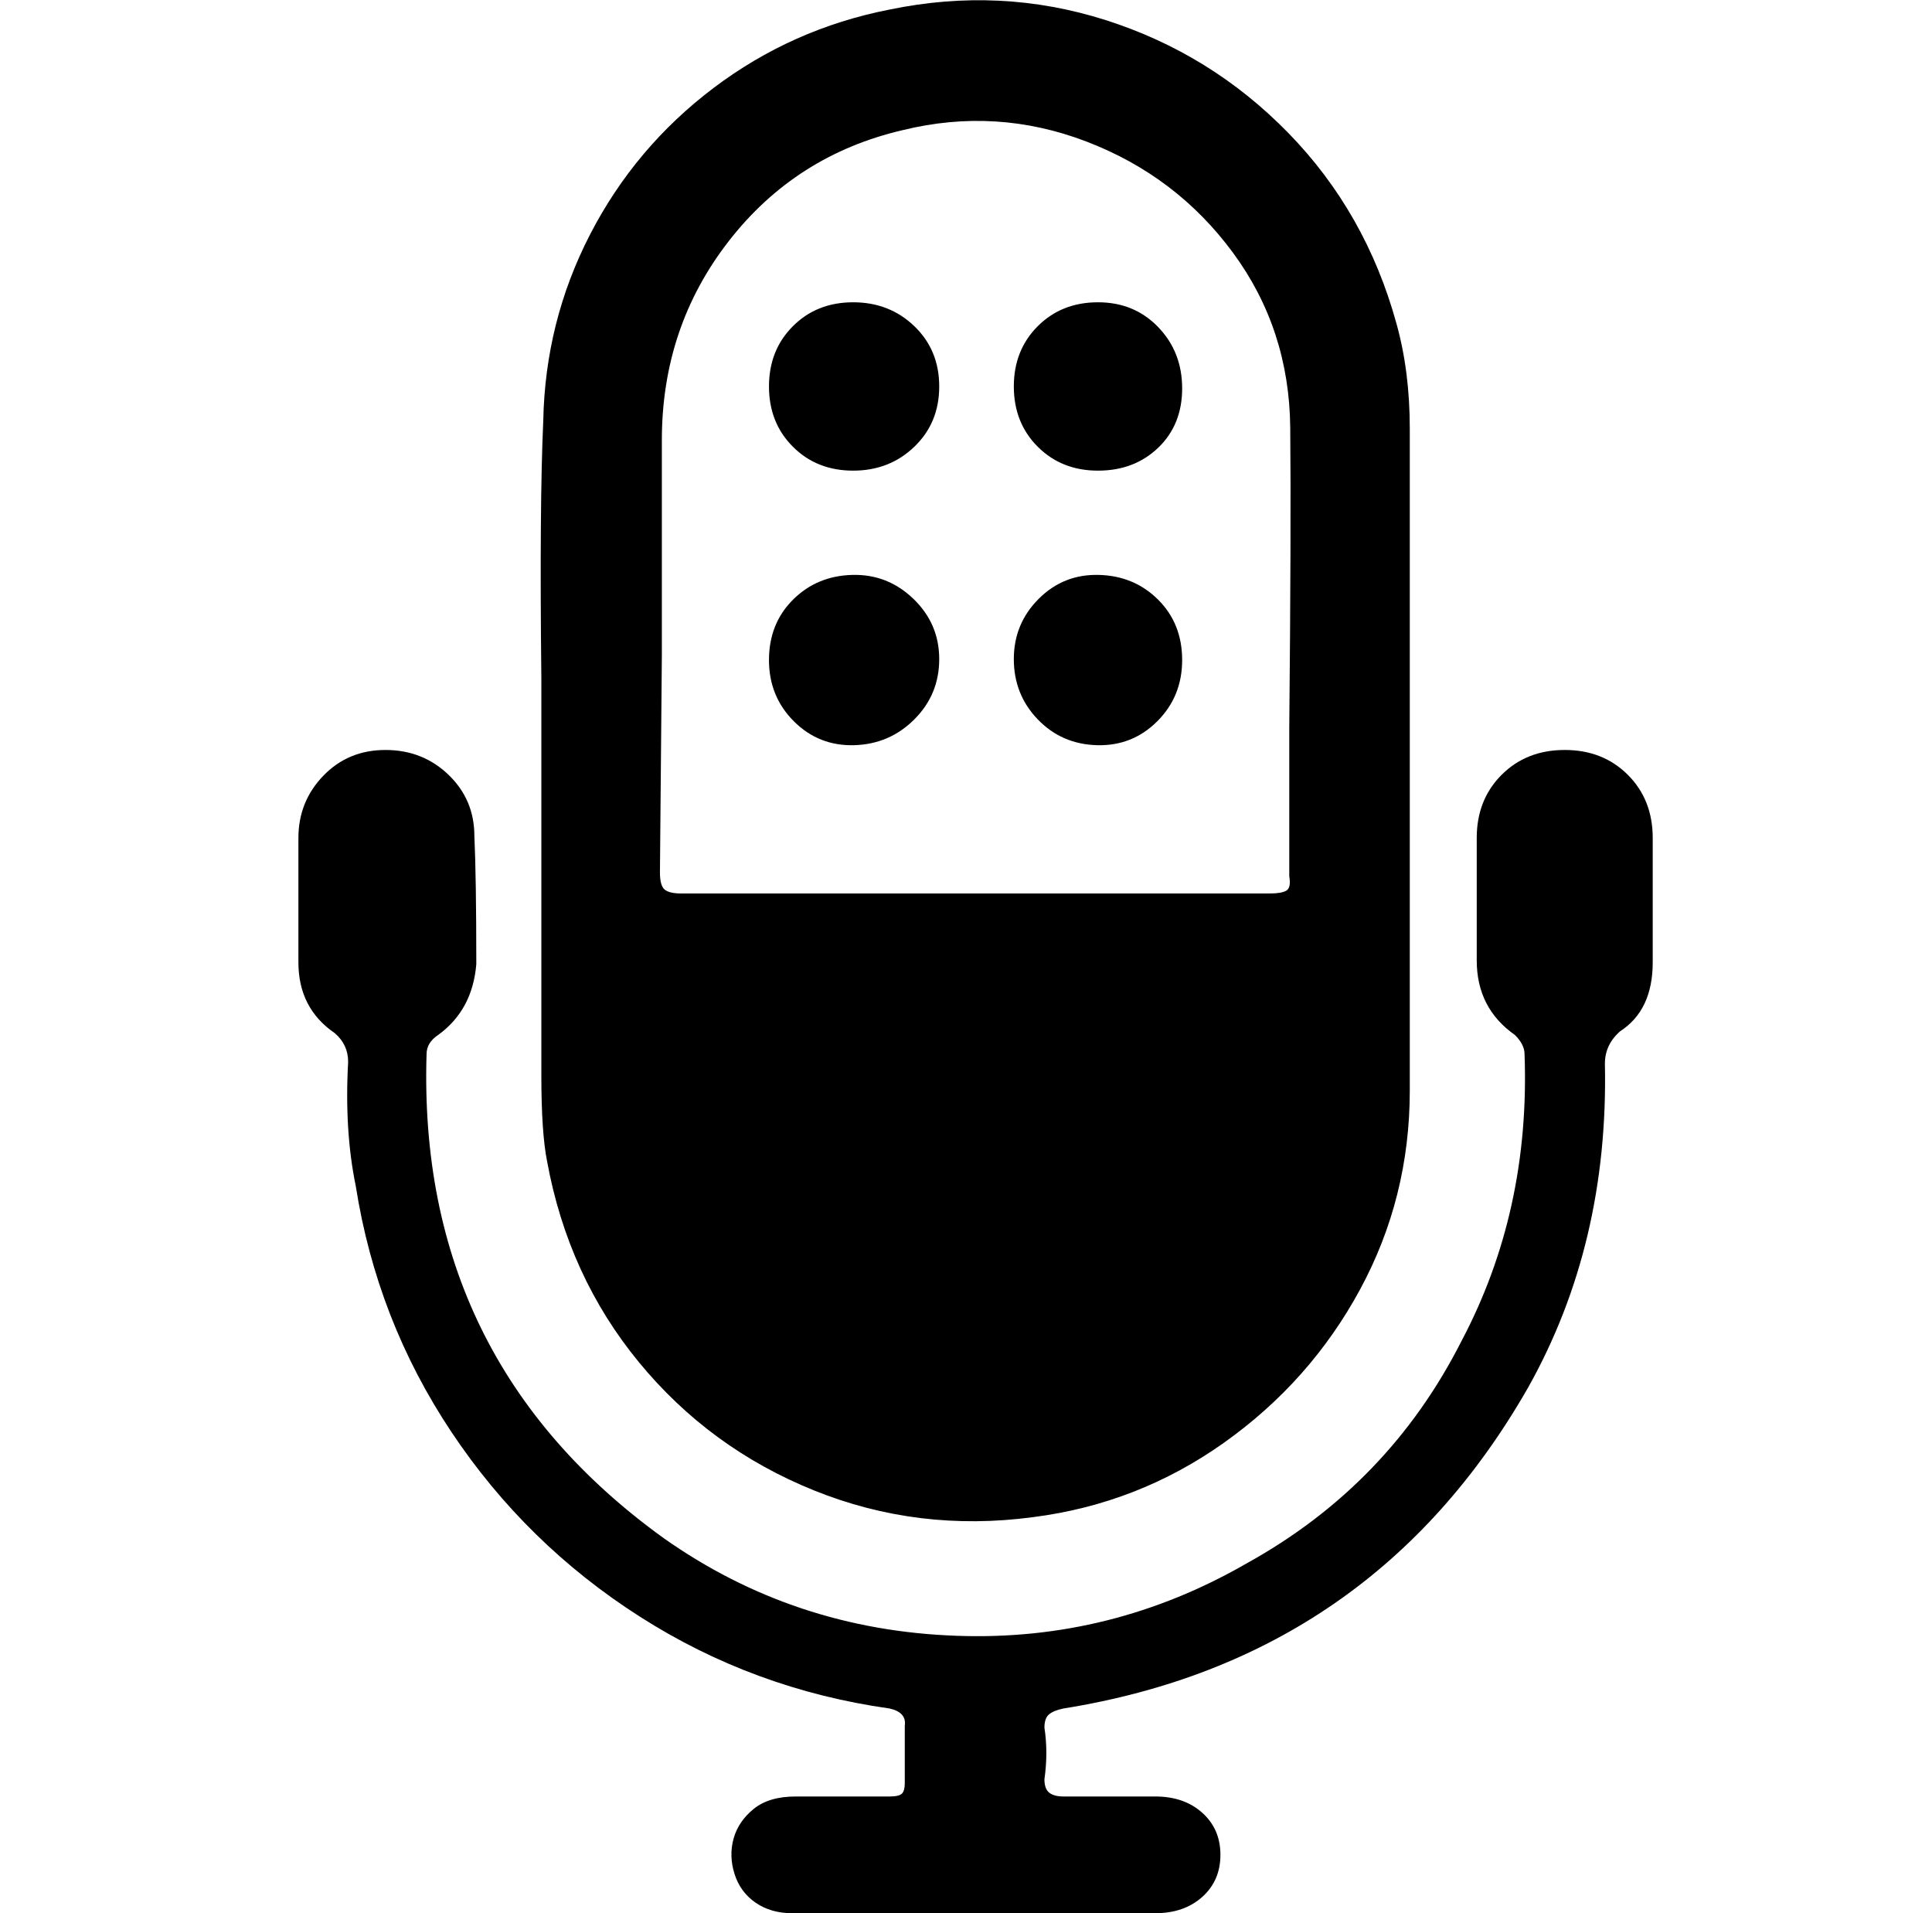 <svg xmlns="http://www.w3.org/2000/svg" viewBox="-10 0 1010 1000"><path d="M273 398v-44q-1-90 1-134 1-52 24.5-97.5T363 46t92-41q58-12 113 5.5t95.5 59T720 169q7 25 7 55v346q0 56-26 104t-71 80-100 39q-60 8-114.5-14T324 712t-48-105q-3-15-3-45zm227 69h154q6 0 8.5-1.5t1.5-7.5v-78q1-105 .5-156.5t-30-91.5T558 74t-96-6q-56 13-91 58t-35 104v112.5L335 456q0 7 2.5 9t8.5 2zm0 533h-96q-11 0-19-5.5t-11-15-.5-18.5 10.5-15.5 22-6.5h49q5 0 6.5-1.5t1.5-5.5v-30q1-7-8-9-71-10-130.5-48T226 748.5 176 620q-6-29-4-65 0-9-7-15-19-13-19-37v-65q0-19 13-32.5t32.5-13.5 33 13 13.5 32q1 22 1 67-2 24-20 37-6 4-6 10-5 160 124 253 68 48 153 51 81 3 152-38 74-41 112-116 36-68 33-150 0-5-5-10-20-14-20-39v-64q0-20 13-33t33-13 33 13 13 33v65q0 25-17 36-8 7-8 17 2 94-40 169-81 142-243 168-5 1-7.5 3t-2.5 7q2 13 0 27 0 5 2.5 7t7.5 2h48q15 0 24.5 8.5t9.5 22-9.5 22-24.5 8.5zm108-797q0 19-12.5 31T564 246t-31.5-12.5T520 202t12.5-31.5T564 158t31.5 13 12.5 32zM392 345q0-19 12.5-31.5t31-13 32 12.5 13.5 31.5-13 31.5-31.5 13.5T405 377t-13-32zm216 0q0 19-13 32t-31.5 12.5-31-13.5-12.5-31.5 13-31.5 31.5-12.5 31 13T608 345zM392 202q0-19 12.5-31.5T436 158t32 12.5 13 31.5-13 31.5-32 12.5-31.5-12.5T392 202z"/></svg>